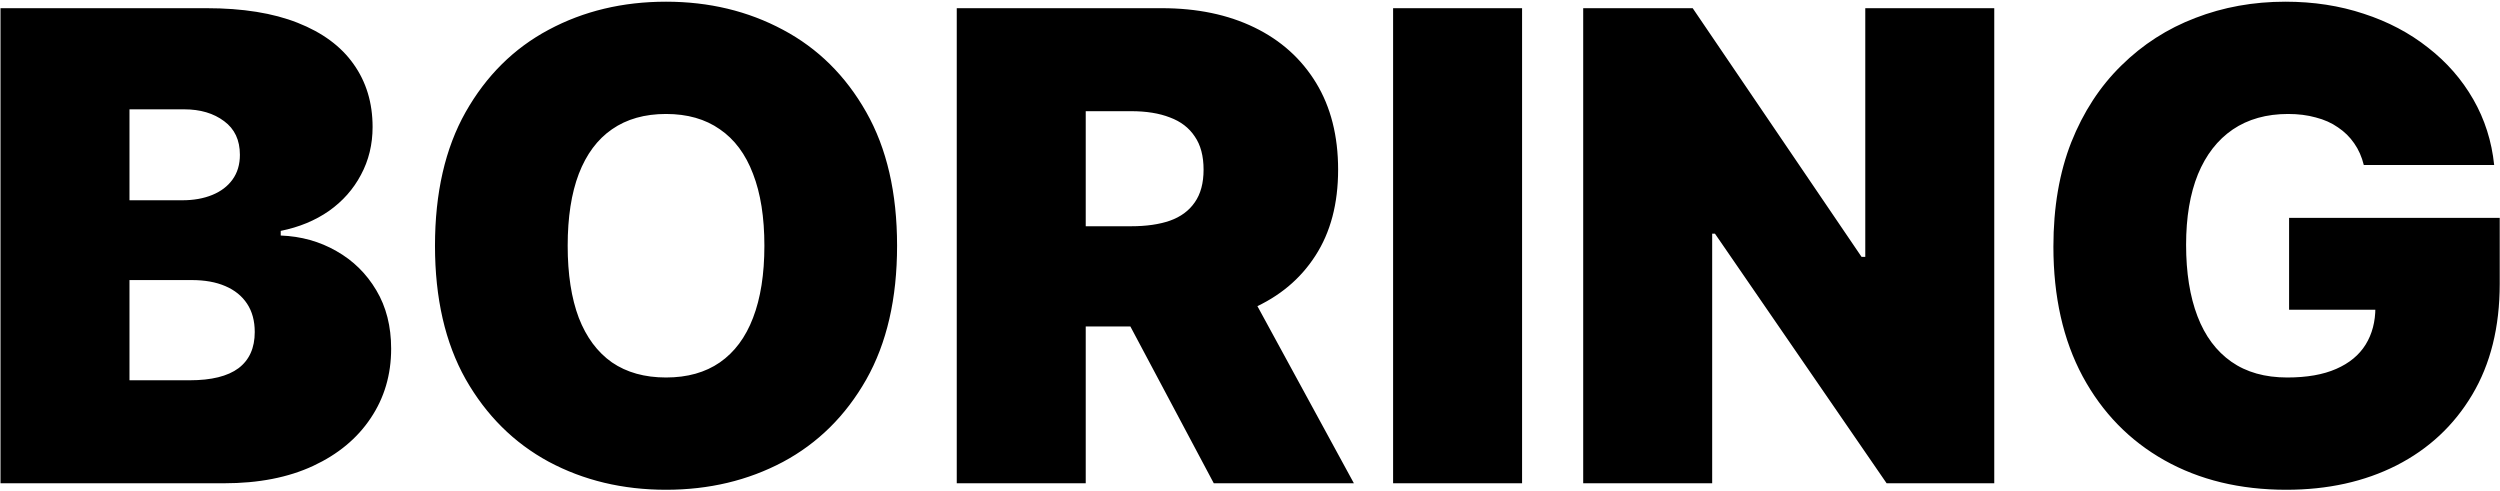 <svg width="1345" height="264" viewBox="0 0 1345 264" fill="none" xmlns="http://www.w3.org/2000/svg">
<path d="M0.271 260V4.406H111.095C130.564 4.406 146.913 7.027 160.142 12.269C173.454 17.51 183.479 24.915 190.219 34.483C197.041 44.052 200.453 55.325 200.453 68.305C200.453 77.706 198.372 86.276 194.212 94.014C190.136 101.752 184.395 108.241 176.99 113.483C169.585 118.641 160.932 122.219 151.031 124.216V126.712C162.014 127.128 171.998 129.915 180.983 135.074C189.969 140.149 197.124 147.179 202.449 156.165C207.774 165.068 210.437 175.551 210.437 187.615C210.437 201.593 206.776 214.031 199.454 224.931C192.216 235.83 181.899 244.4 168.503 250.64C155.108 256.88 139.133 260 120.579 260H0.271ZM69.66 204.588H102.109C113.757 204.588 122.493 202.425 128.317 198.098C134.141 193.689 137.053 187.199 137.053 178.629C137.053 172.639 135.68 167.564 132.935 163.404C130.189 159.243 126.279 156.082 121.203 153.919C116.211 151.755 110.179 150.674 103.107 150.674H69.66V204.588ZM69.66 107.742H98.115C104.189 107.742 109.555 106.785 114.215 104.872C118.874 102.958 122.493 100.212 125.072 96.635C127.735 92.974 129.066 88.523 129.066 83.281C129.066 75.377 126.237 69.345 120.579 65.185C114.922 60.941 107.766 58.82 99.114 58.82H69.66V107.742ZM482.629 132.203C482.629 160.658 477.096 184.661 466.03 204.214C454.965 223.683 440.03 238.451 421.227 248.518C402.423 258.502 381.456 263.494 358.327 263.494C335.03 263.494 313.98 258.461 295.177 248.393C276.457 238.243 261.564 223.433 250.498 203.964C239.515 184.412 234.024 160.492 234.024 132.203C234.024 103.748 239.515 79.786 250.498 60.317C261.564 40.765 276.457 25.997 295.177 16.013C313.98 5.945 335.03 0.912 358.327 0.912C381.456 0.912 402.423 5.945 421.227 16.013C440.03 25.997 454.965 40.765 466.03 60.317C477.096 79.786 482.629 103.748 482.629 132.203ZM411.242 132.203C411.242 116.894 409.204 103.998 405.127 93.515C401.134 82.948 395.185 74.961 387.281 69.553C379.46 64.061 369.808 61.316 358.327 61.316C346.845 61.316 337.152 64.061 329.248 69.553C321.427 74.961 315.478 82.948 311.401 93.515C307.407 103.998 305.411 116.894 305.411 132.203C305.411 147.512 307.407 160.45 311.401 171.016C315.478 181.5 321.427 189.487 329.248 194.978C337.152 200.386 346.845 203.09 358.327 203.09C369.808 203.09 379.46 200.386 387.281 194.978C395.185 189.487 401.134 181.5 405.127 171.016C409.204 160.45 411.242 147.512 411.242 132.203ZM514.734 260V4.406H625.059C644.029 4.406 660.627 7.859 674.855 14.765C689.082 21.671 700.148 31.613 708.052 44.592C715.956 57.572 719.908 73.13 719.908 91.268C719.908 109.572 715.831 125.006 707.678 137.57C699.607 150.133 688.25 159.618 673.607 166.024C659.046 172.431 642.032 175.634 622.563 175.634H556.668V121.72H608.585C616.739 121.72 623.686 120.721 629.427 118.725C635.251 116.645 639.702 113.358 642.781 108.865C645.942 104.372 647.523 98.507 647.523 91.268C647.523 83.947 645.942 77.998 642.781 73.422C639.702 68.762 635.251 65.351 629.427 63.188C623.686 60.941 616.739 59.818 608.585 59.818H584.124V260H514.734ZM664.496 142.686L728.395 260H653.014L590.614 142.686H664.496ZM818.876 4.406V260H749.486V4.406H818.876ZM1072.91 4.406V260H1015L922.648 125.713H921.151V260H851.761V4.406H910.667L1001.52 138.194H1003.52V4.406H1072.91ZM1271.72 88.772C1270.64 84.362 1268.93 80.494 1266.6 77.166C1264.27 73.754 1261.36 70.884 1257.87 68.554C1254.45 66.141 1250.46 64.353 1245.88 63.188C1241.39 61.94 1236.44 61.316 1231.03 61.316C1219.39 61.316 1209.44 64.103 1201.21 69.677C1193.05 75.252 1186.81 83.281 1182.49 93.764C1178.24 104.248 1176.12 116.894 1176.12 131.704C1176.12 146.68 1178.16 159.493 1182.24 170.143C1186.31 180.793 1192.39 188.946 1200.46 194.604C1208.53 200.262 1218.55 203.09 1230.53 203.09C1241.1 203.09 1249.88 201.551 1256.87 198.473C1263.94 195.394 1269.22 191.026 1272.72 185.369C1276.21 179.711 1277.96 173.055 1277.96 165.4L1289.94 166.648H1231.53V117.227H1344.85V152.671C1344.85 175.967 1339.9 195.894 1330 212.451C1320.18 228.924 1306.62 241.571 1289.32 250.39C1272.09 259.126 1252.33 263.494 1230.03 263.494C1205.16 263.494 1183.32 258.211 1164.51 247.645C1145.71 237.078 1131.03 222.019 1120.46 202.466C1109.98 182.914 1104.73 159.659 1104.73 132.702C1104.73 111.569 1107.94 92.849 1114.34 76.542C1120.83 60.234 1129.82 46.464 1141.3 35.232C1152.78 23.917 1166.05 15.389 1181.11 9.648C1196.17 3.824 1212.31 0.912 1229.54 0.912C1244.68 0.912 1258.74 3.075 1271.72 7.402C1284.78 11.645 1296.3 17.718 1306.29 25.622C1316.36 33.443 1324.47 42.72 1330.62 53.453C1336.78 64.186 1340.53 75.959 1341.86 88.772H1271.72Z" fill="black"/>
</svg>
